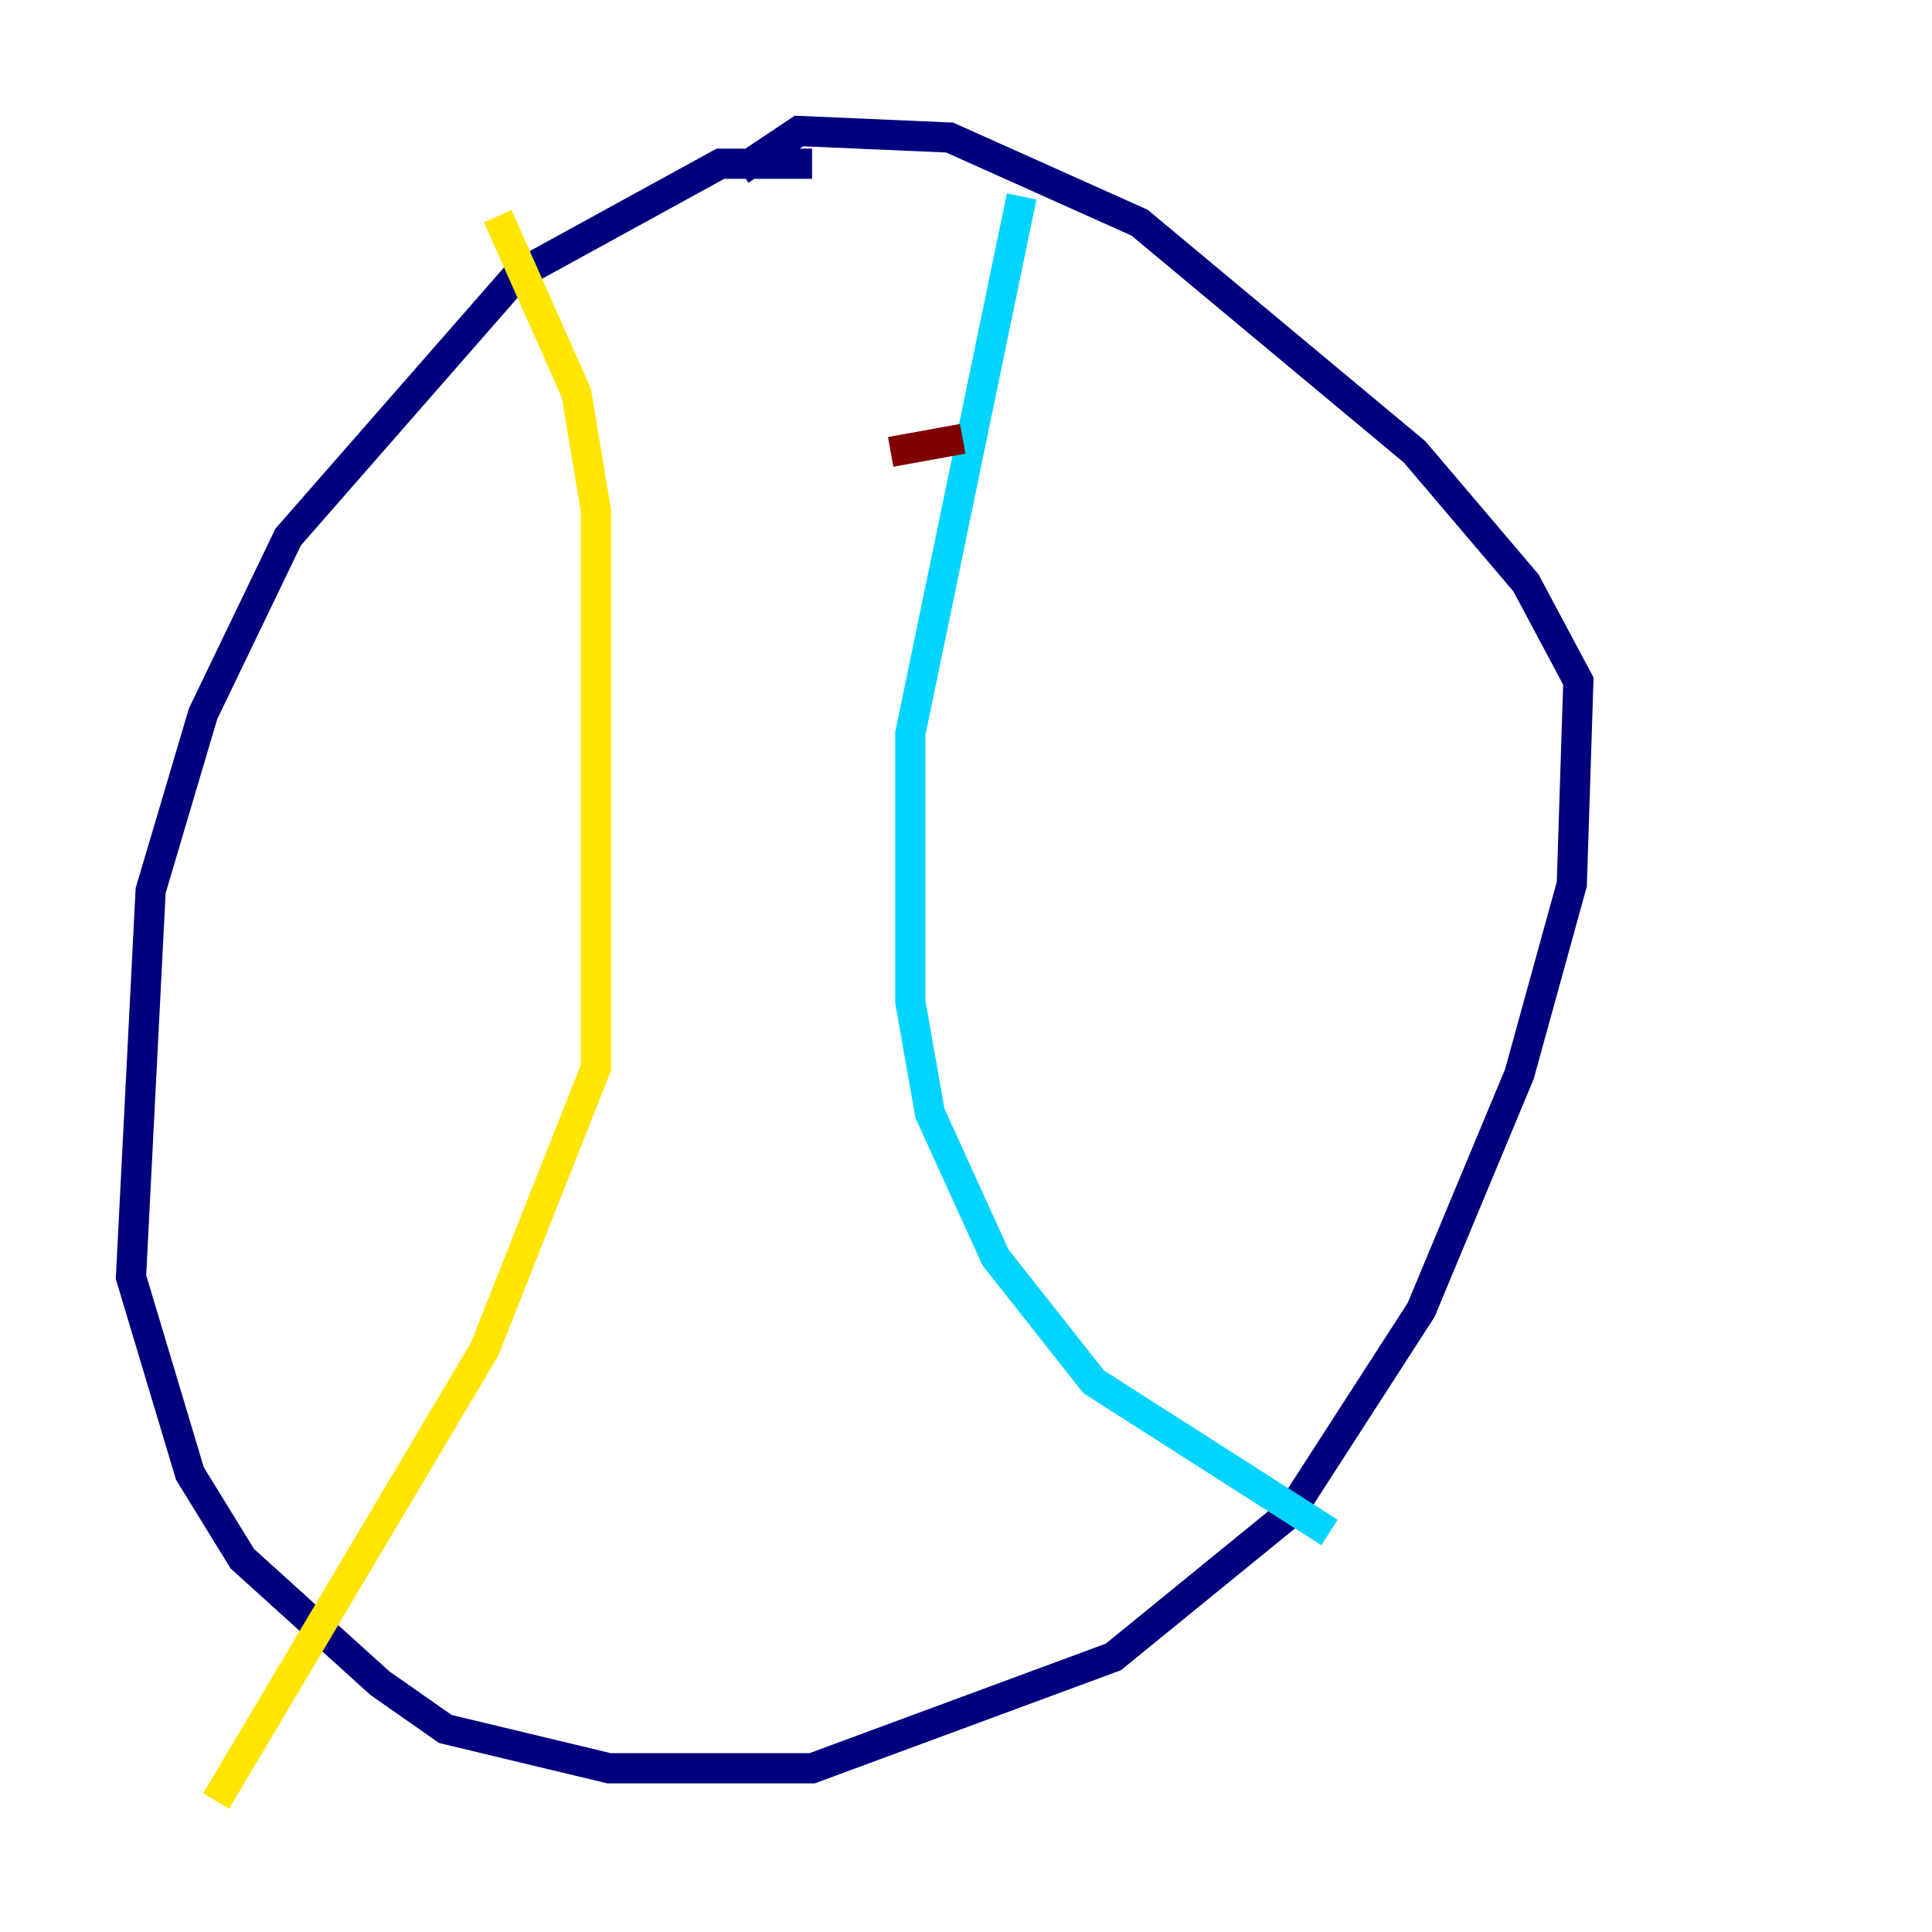 <?xml version="1.0" encoding="utf-8" ?>
<svg baseProfile="tiny" height="128" version="1.2" viewBox="0,0,128,128" width="128" xmlns="http://www.w3.org/2000/svg" xmlns:ev="http://www.w3.org/2001/xml-events" xmlns:xlink="http://www.w3.org/1999/xlink"><defs /><polyline fill="none" points="53.803,10.848 47.729,10.848 34.278,18.224 19.091,35.58 13.451,47.295 9.98,59.01 8.678,84.61 12.583,97.627 16.054,103.268 25.166,111.512 29.505,114.549 40.352,117.153 53.803,117.153 73.763,109.776 85.478,100.231 94.156,86.78 100.664,71.159 104.136,58.576 104.57,45.125 101.098,38.617 93.722,29.939 75.498,14.752 62.915,9.112 52.936,8.678 49.031,11.281" stroke="#00007f" stroke-width="2" /><polyline fill="none" points="67.688,13.017 60.312,48.597 60.312,66.386 61.614,73.763 65.953,83.308 72.461,91.552 88.081,101.532" stroke="#00d4ff" stroke-width="2" /><polyline fill="none" points="32.976,14.319 38.183,26.034 39.485,33.844 39.485,70.725 32.108,89.383 14.319,119.322" stroke="#ffe500" stroke-width="2" /><polyline fill="none" points="59.01,29.939 63.783,29.071" stroke="#7f0000" stroke-width="2" /></svg>